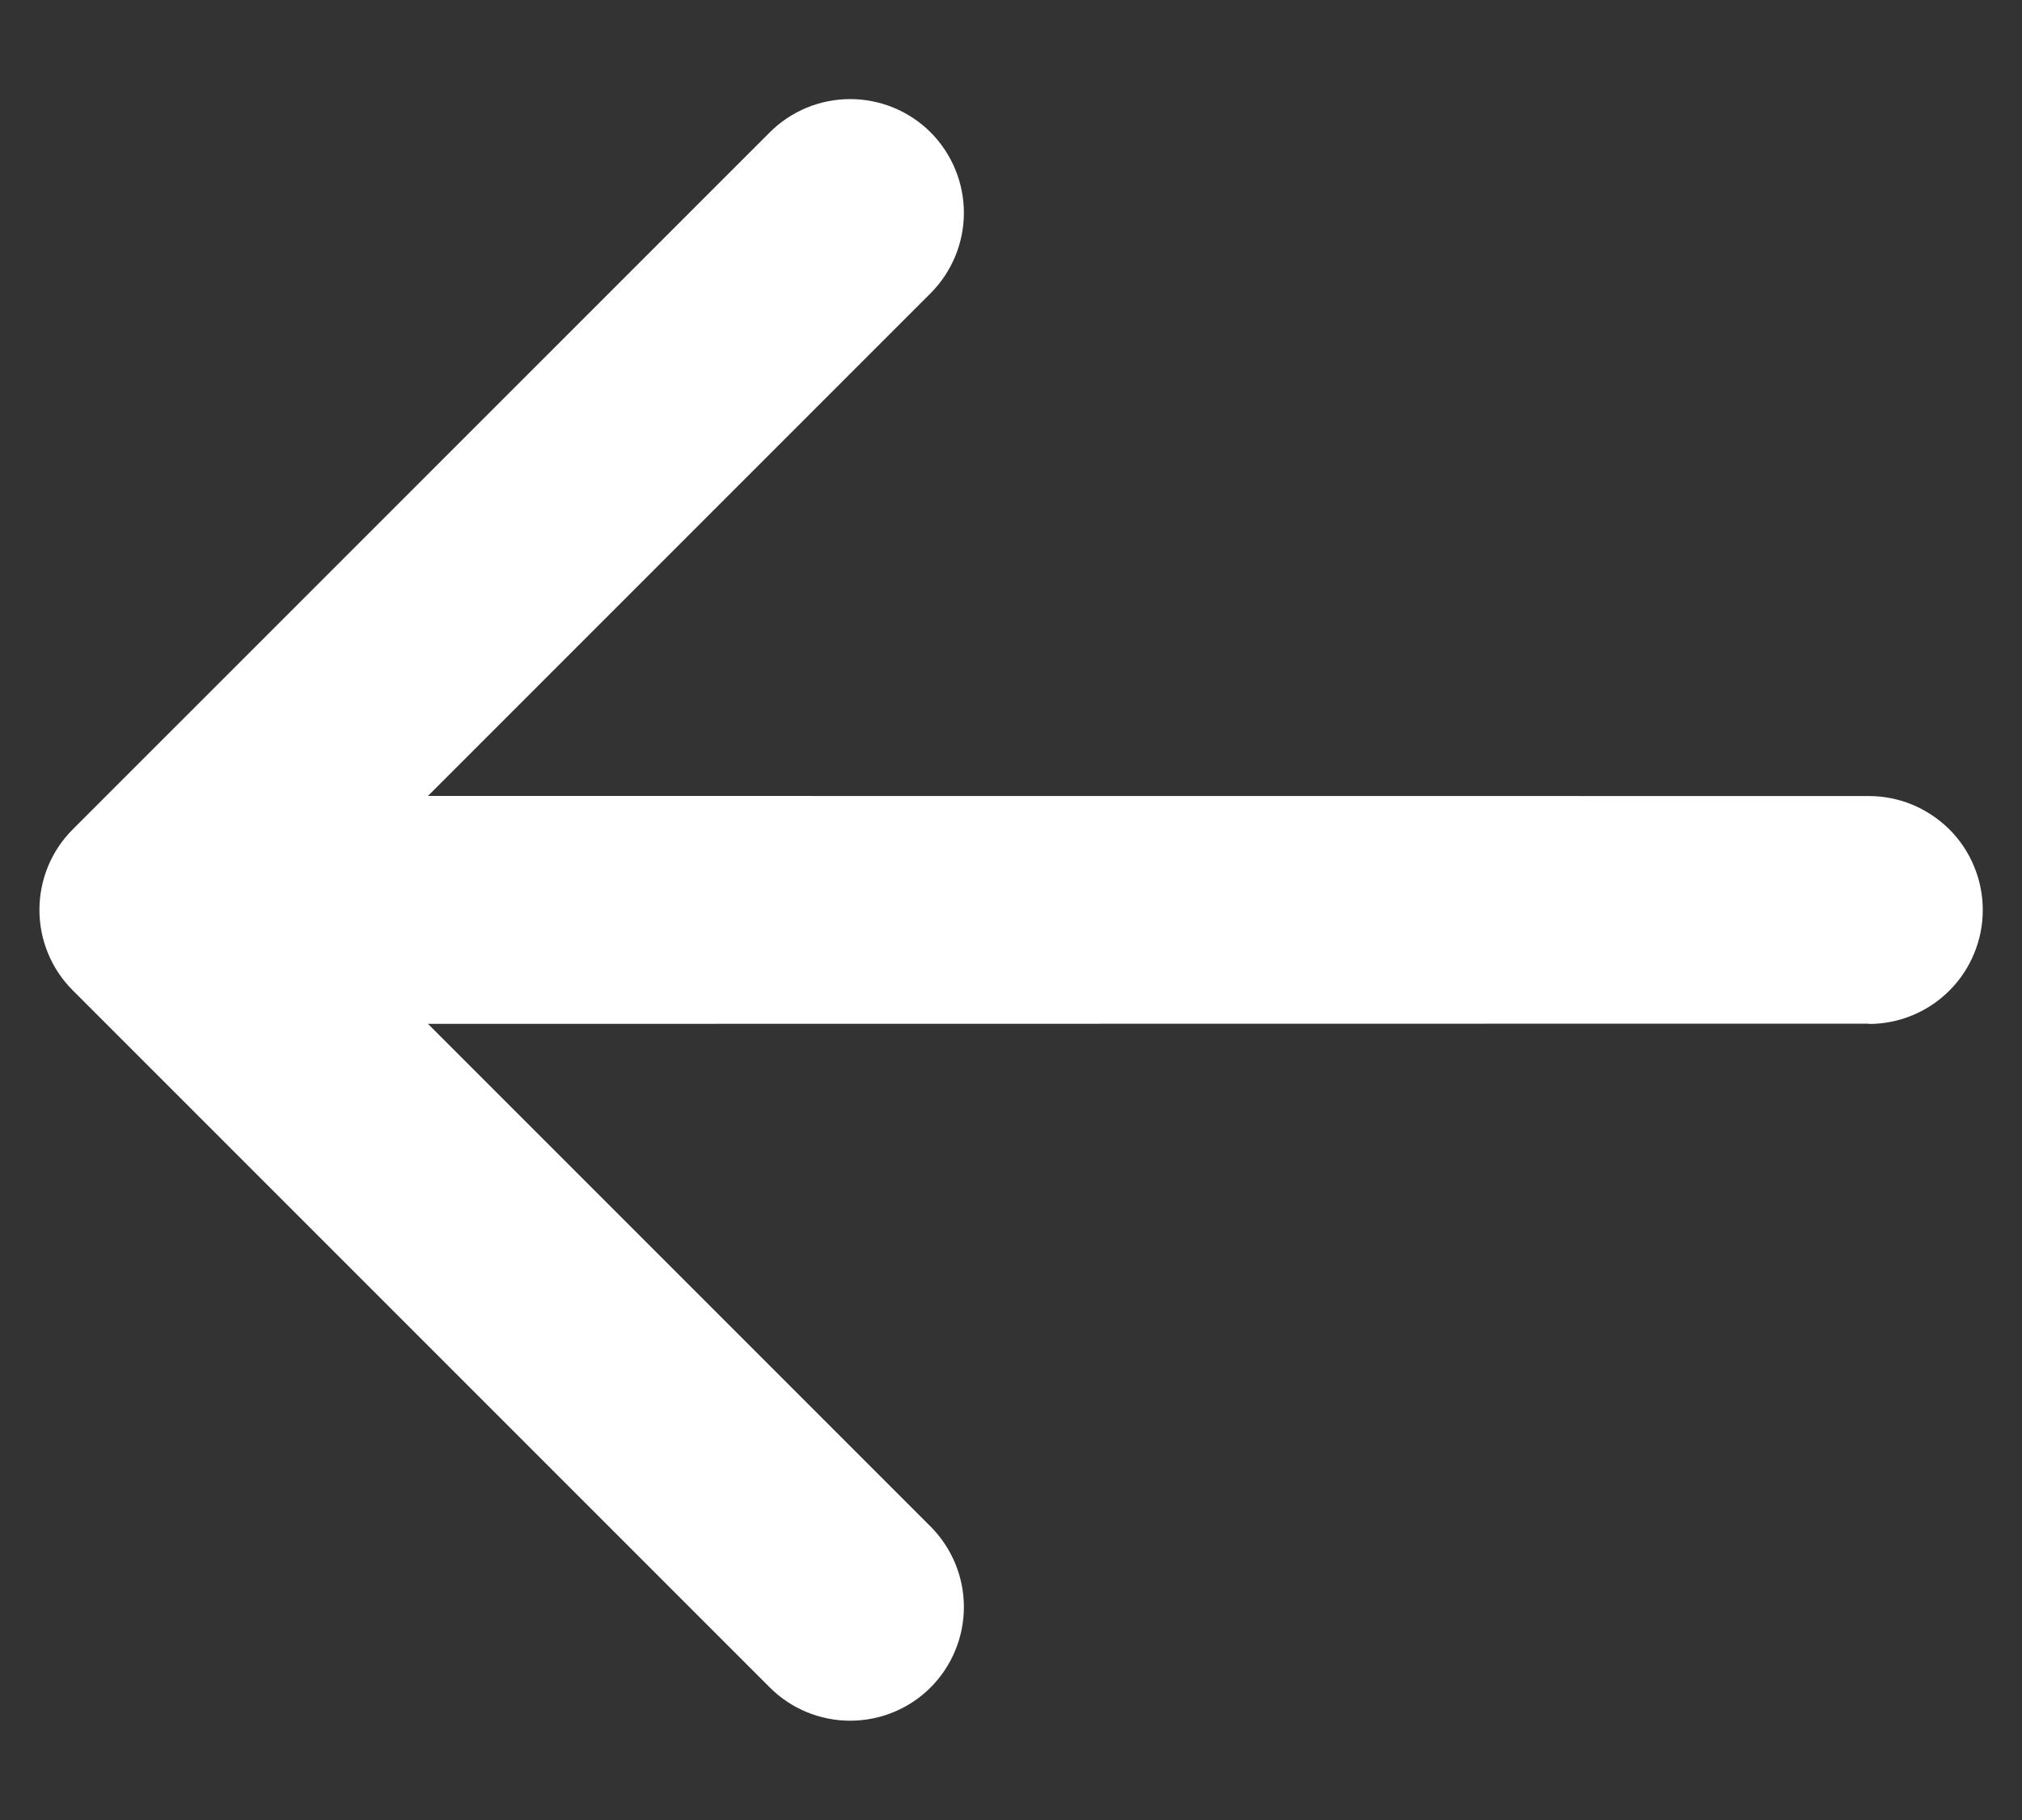 <svg width="20" height="18" viewBox="0 0 20 18" fill="none" xmlns="http://www.w3.org/2000/svg">
<rect x="0" y="0" width="20" height="18" fill="#333333" stroke="none"/>
<path d="M18.486 10.124L4.233 10.126L9.205 15.098C9.415 15.309 9.534 15.595 9.534 15.893C9.534 16.192 9.415 16.478 9.205 16.689C8.994 16.9 8.707 17.018 8.409 17.018C8.111 17.018 7.825 16.9 7.614 16.689L0.719 9.794C0.508 9.583 0.39 9.297 0.39 8.999C0.39 8.7 0.508 8.414 0.719 8.203L7.614 1.309C7.825 1.098 8.111 0.98 8.409 0.98C8.707 0.98 8.994 1.098 9.205 1.309C9.415 1.52 9.534 1.806 9.534 2.105C9.534 2.403 9.415 2.689 9.205 2.9L4.233 7.872L18.485 7.873C18.633 7.873 18.78 7.902 18.917 7.959C19.053 8.016 19.177 8.099 19.282 8.203C19.387 8.308 19.47 8.432 19.526 8.569C19.583 8.706 19.612 8.852 19.612 9C19.612 9.148 19.583 9.295 19.526 9.431C19.47 9.568 19.387 9.692 19.282 9.797C19.177 9.902 19.053 9.985 18.917 10.041C18.78 10.098 18.633 10.127 18.485 10.127L18.486 10.124Z" fill="white"/>
</svg>
